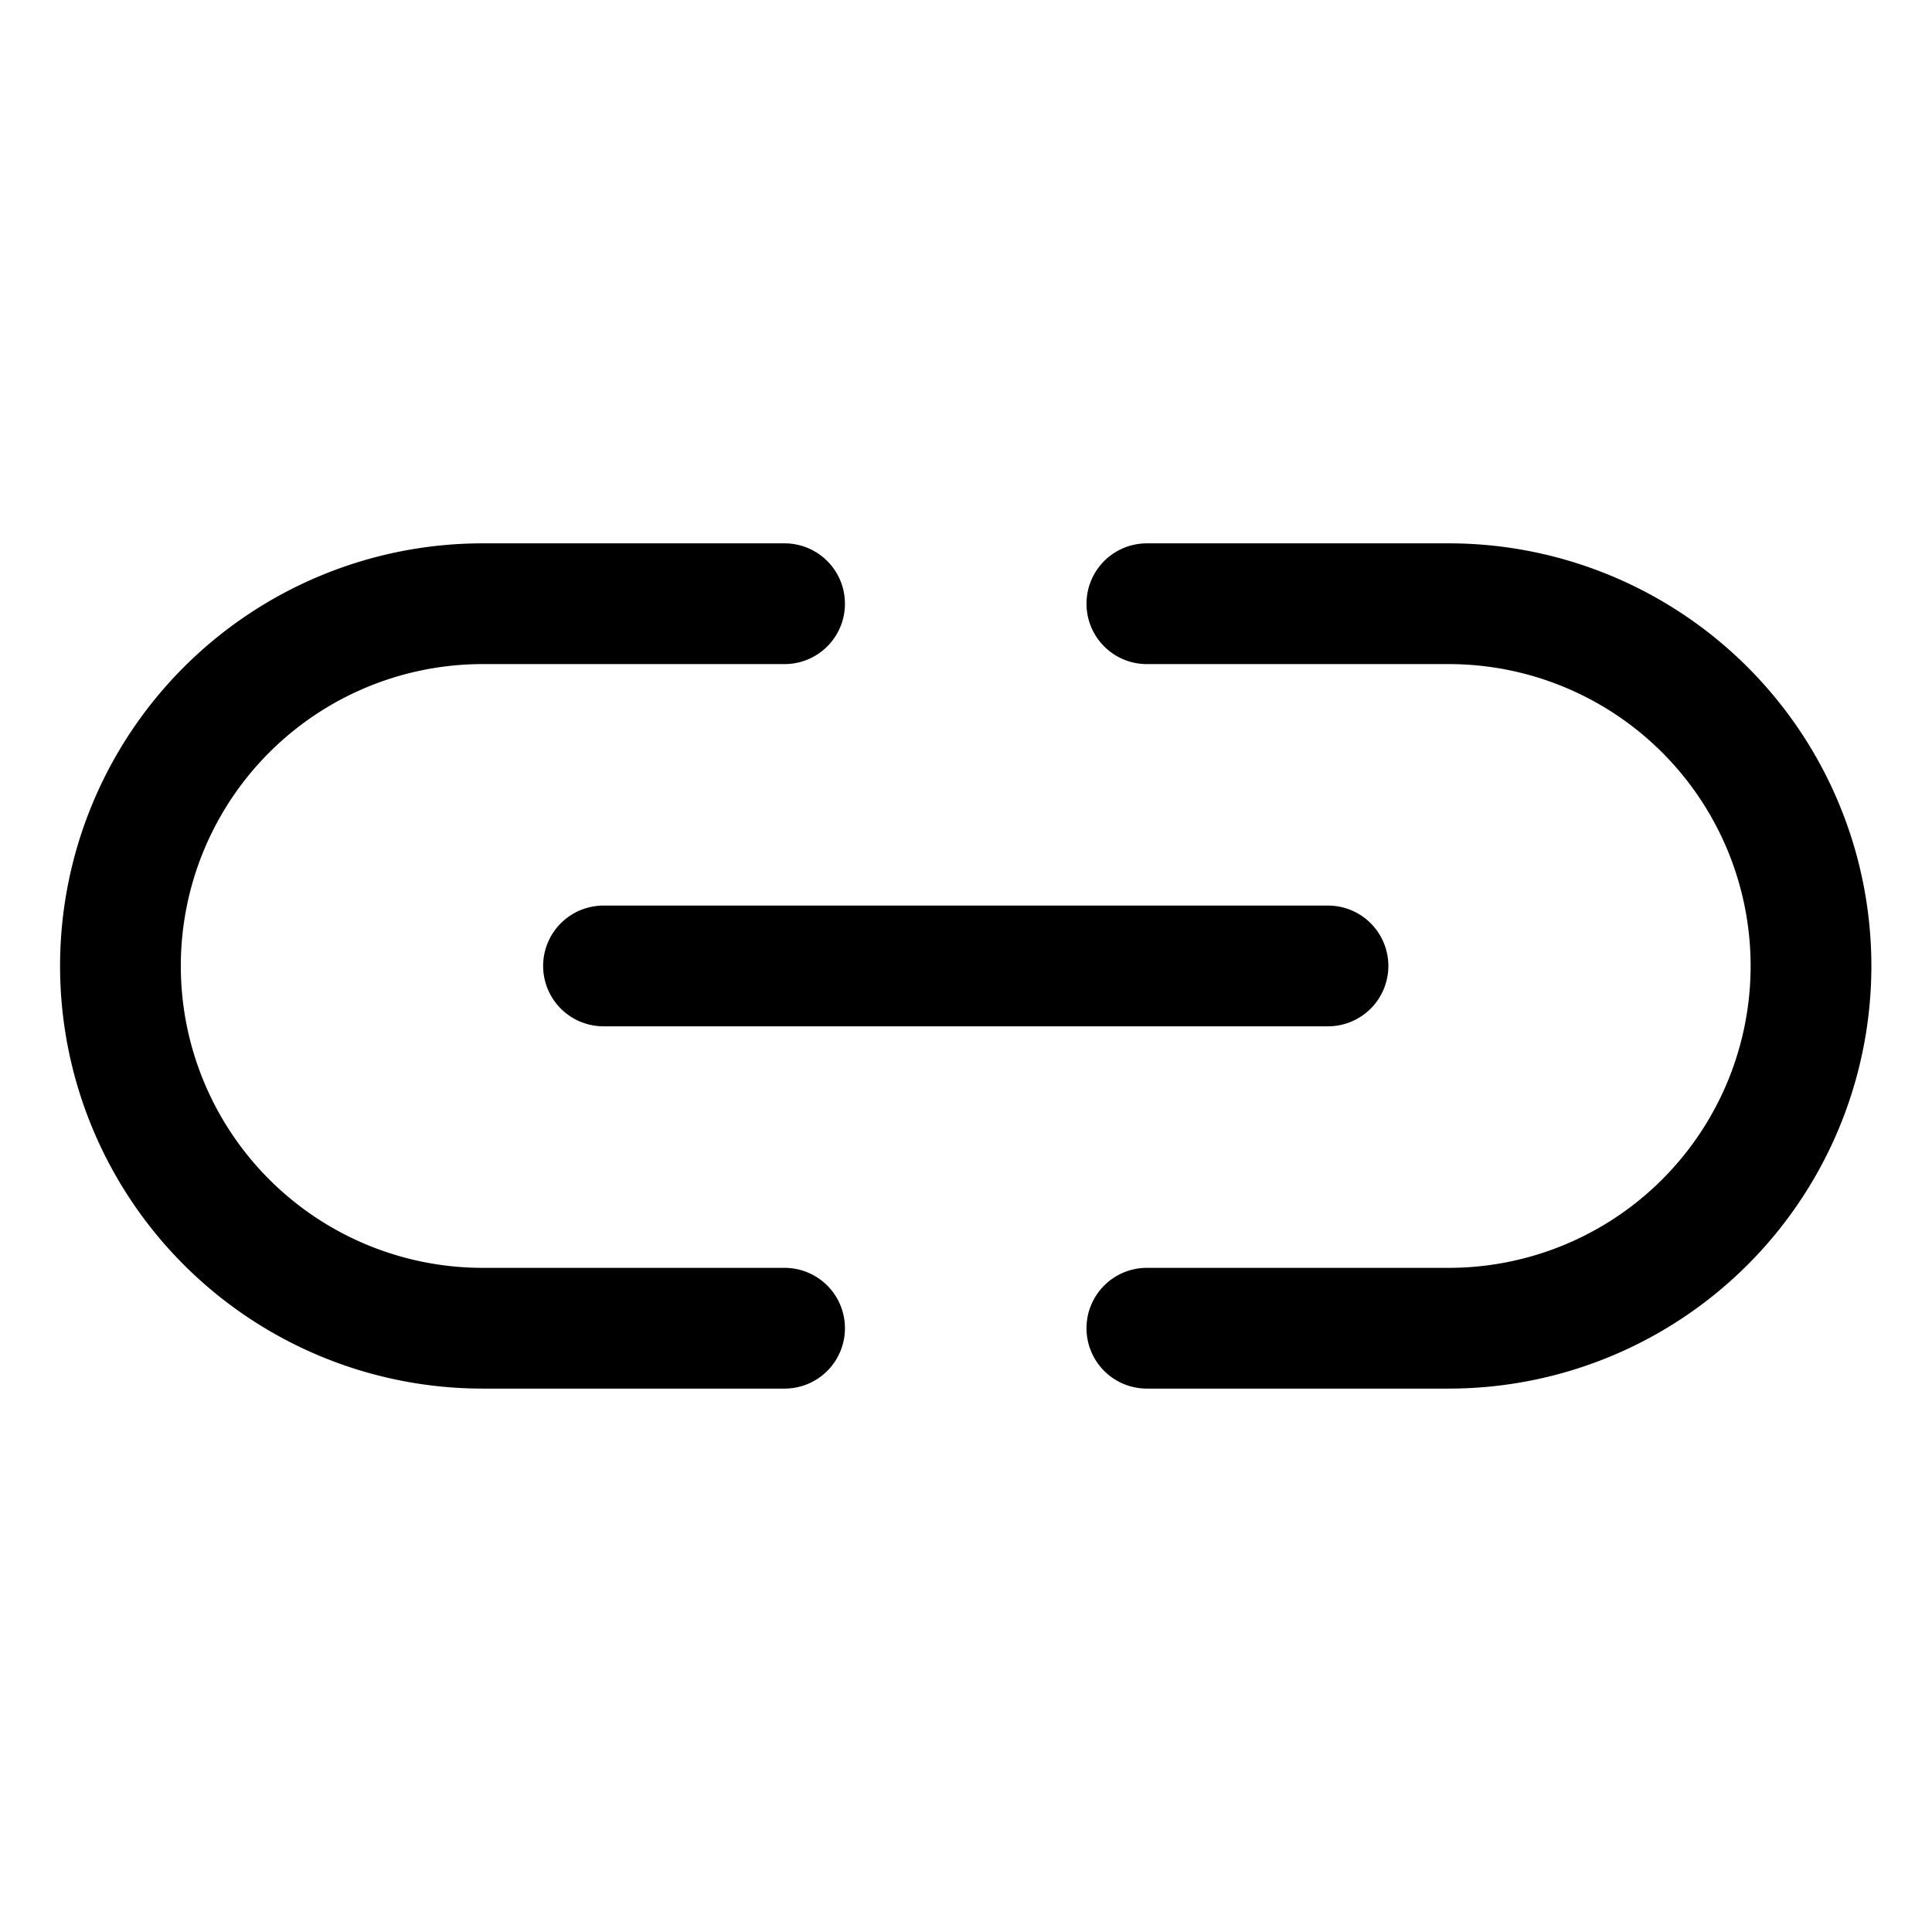 <svg id="Layer_1" data-name="Layer 1" xmlns="http://www.w3.org/2000/svg" viewBox="0 0 256 256">
  <line x1="79.966" y1="127.992" x2="175.966" y2="127.992" fill="none" stroke="#000" stroke-linecap="round" stroke-linejoin="round" stroke-width="16"/>
  <path d="M103.959,175.996h-40a48,48,0,0,1,0-96h40" fill="none" stroke="#000" stroke-linecap="round" stroke-linejoin="round" stroke-width="16"/>
  <path d="M151.966,175.996h40a48,48,0,0,0,0-96h-40" fill="none" stroke="#000" stroke-linecap="round" stroke-linejoin="round" stroke-width="16"/>
</svg>
